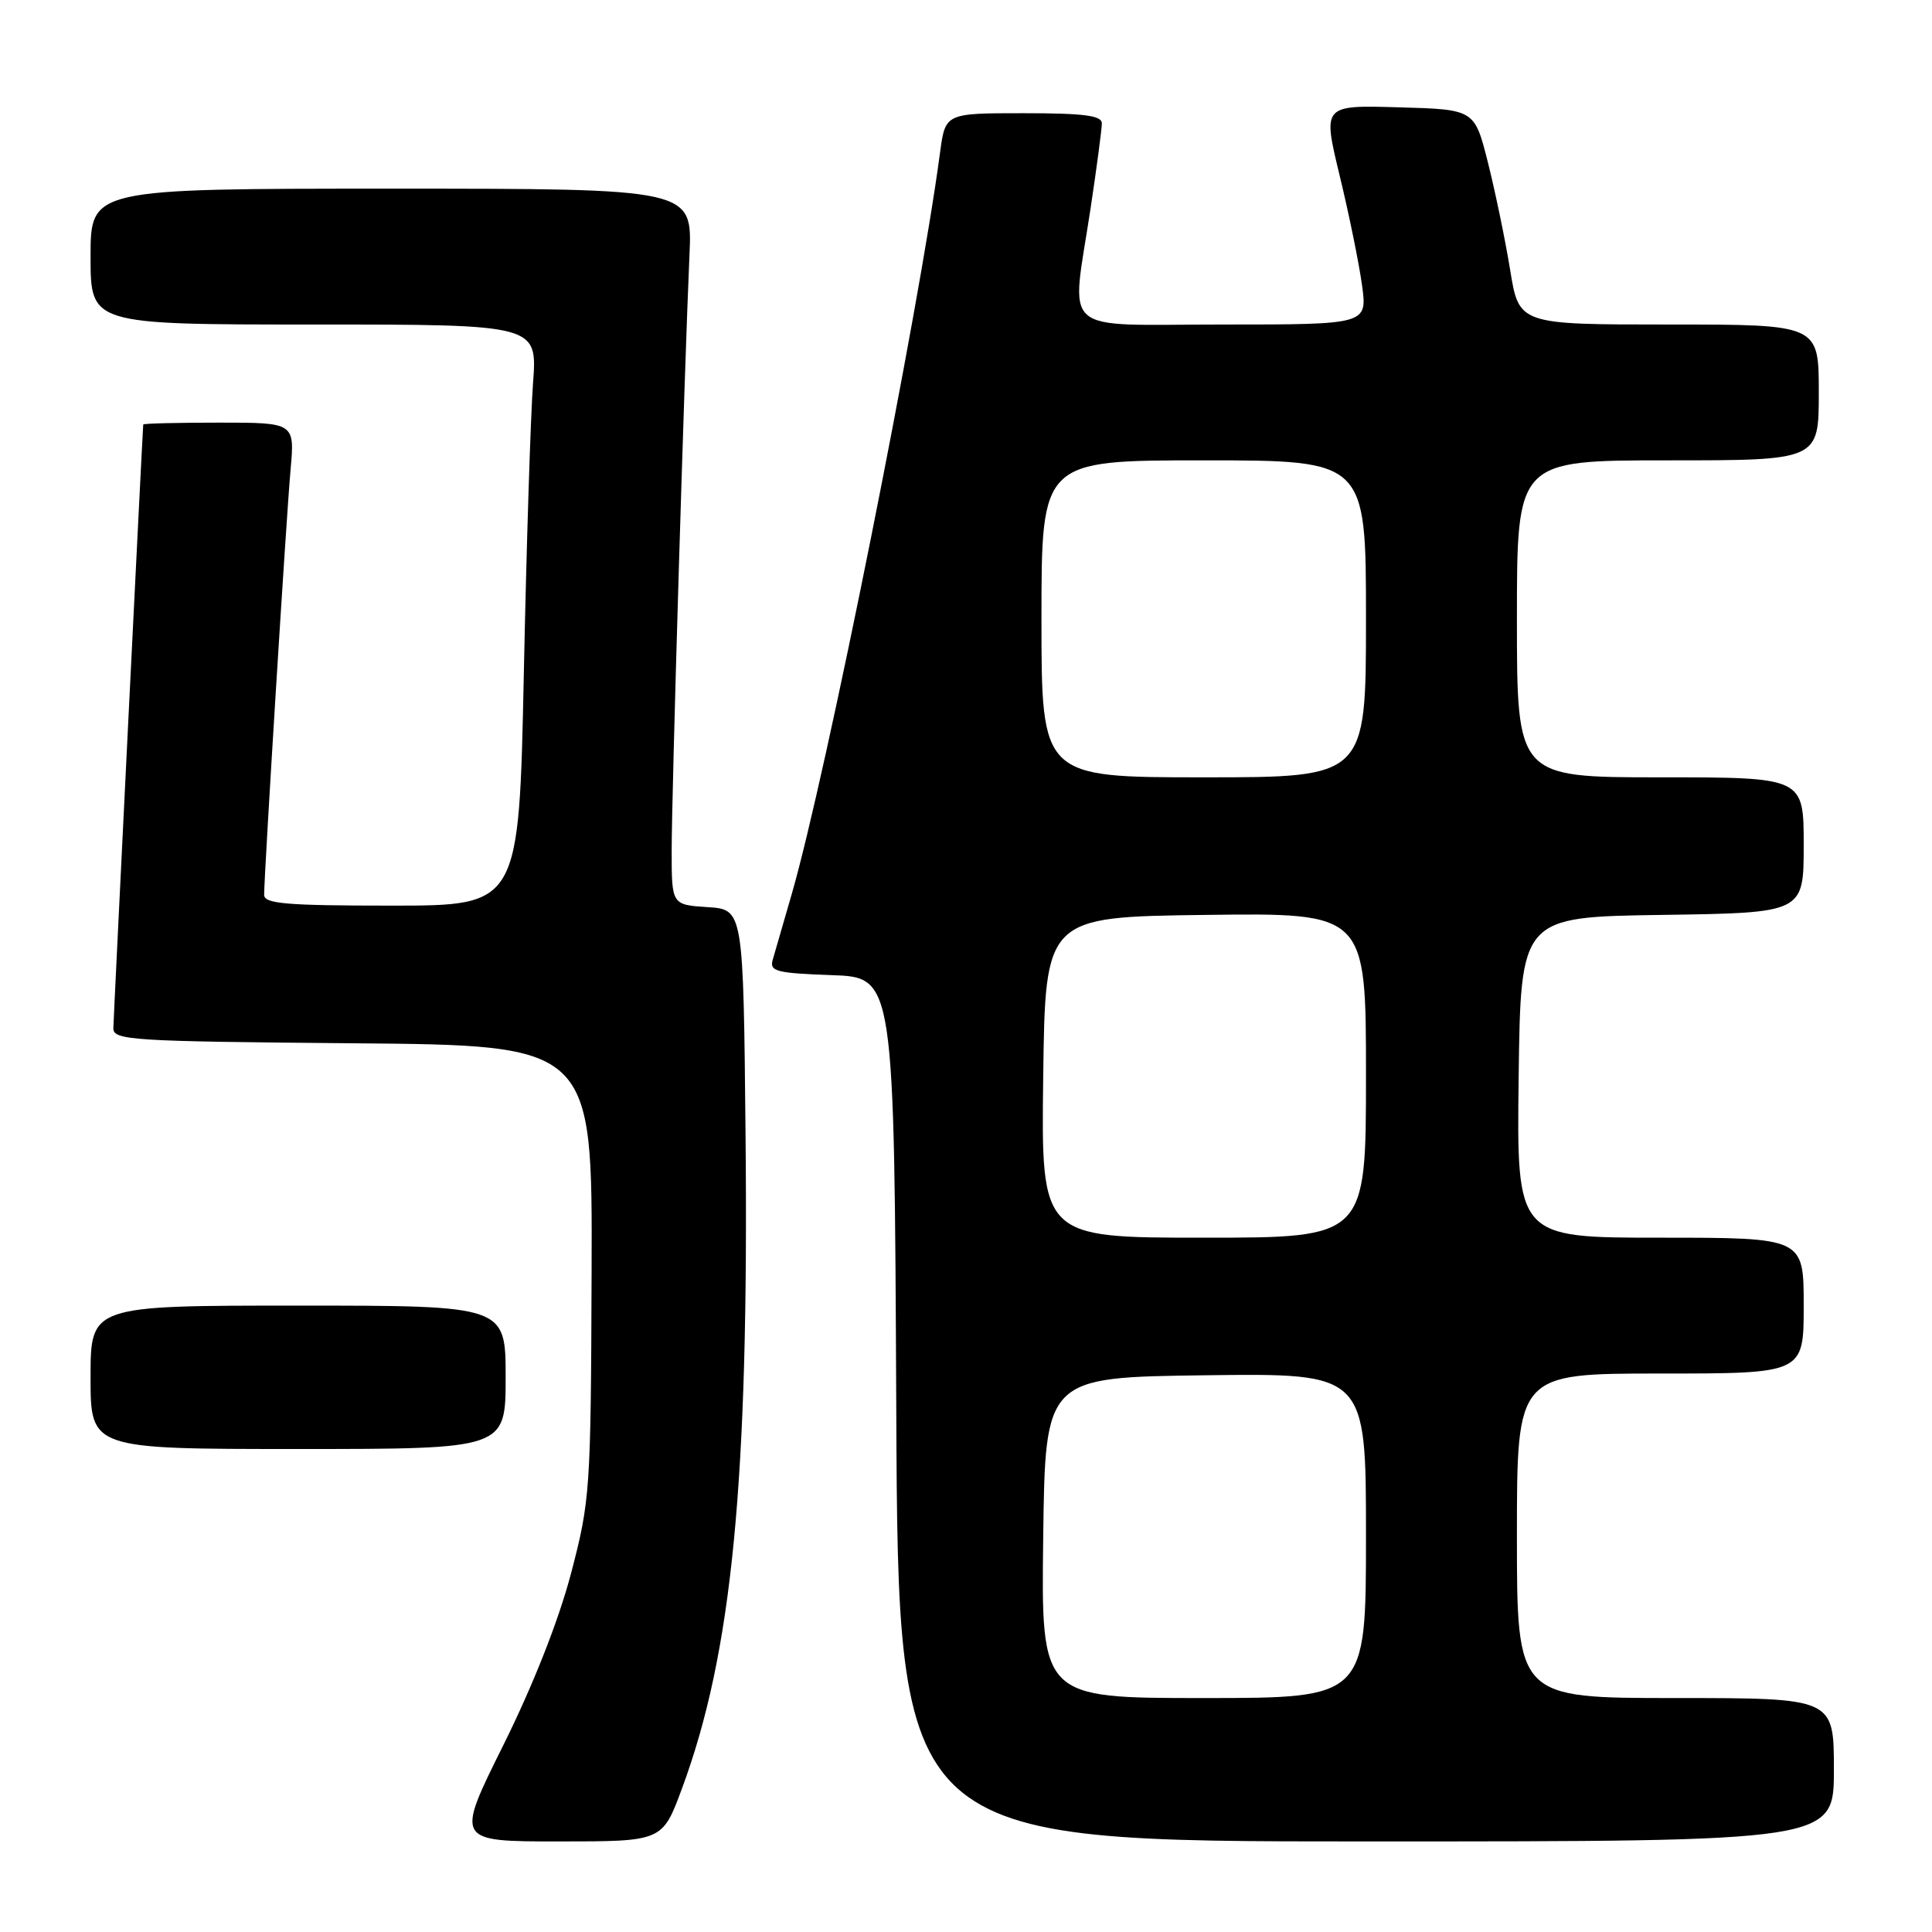 <?xml version="1.0" encoding="UTF-8" standalone="no"?>
<!DOCTYPE svg PUBLIC "-//W3C//DTD SVG 1.1//EN" "http://www.w3.org/Graphics/SVG/1.1/DTD/svg11.dtd" >
<svg xmlns="http://www.w3.org/2000/svg" xmlns:xlink="http://www.w3.org/1999/xlink" version="1.1" viewBox="0 0 256 256">
 <g >
 <path fill="currentColor"
d=" M 90.36 237.00 C 97.02 219.04 99.23 196.30 98.79 150.50 C 98.50 120.50 98.50 120.50 93.75 120.20 C 89.00 119.89 89.00 119.89 89.00 112.70 C 89.00 105.24 90.68 49.11 91.36 33.75 C 91.75 25.00 91.75 25.00 51.87 25.00 C 12.00 25.00 12.00 25.00 12.00 34.00 C 12.00 43.00 12.00 43.00 41.60 43.00 C 71.21 43.00 71.21 43.00 70.63 50.75 C 70.31 55.01 69.76 72.34 69.41 89.25 C 68.77 120.00 68.77 120.00 51.89 120.00 C 37.91 120.00 35.00 119.75 35.00 118.57 C 35.00 115.85 37.94 68.48 38.50 62.25 C 39.06 56.00 39.06 56.00 29.03 56.00 C 23.51 56.00 18.99 56.11 18.98 56.25 C 18.87 57.44 15.04 134.91 15.02 136.24 C 15.00 137.84 17.37 137.99 46.75 138.24 C 78.50 138.50 78.50 138.50 78.39 168.50 C 78.29 197.51 78.20 198.83 75.66 208.50 C 74.01 214.76 70.65 223.27 66.69 231.25 C 60.35 244.00 60.35 244.00 74.06 244.00 C 87.77 244.00 87.77 244.00 90.36 237.00 Z  M 243.00 234.50 C 243.00 225.00 243.00 225.00 222.00 225.00 C 201.00 225.00 201.00 225.00 201.00 203.50 C 201.00 182.00 201.00 182.00 220.00 182.00 C 239.00 182.00 239.00 182.00 239.00 173.00 C 239.00 164.00 239.00 164.00 219.98 164.00 C 200.96 164.00 200.96 164.00 201.23 142.75 C 201.50 121.50 201.50 121.50 220.25 121.23 C 239.00 120.96 239.00 120.96 239.00 111.98 C 239.00 103.00 239.00 103.00 220.00 103.00 C 201.00 103.00 201.00 103.00 201.00 82.00 C 201.00 61.00 201.00 61.00 221.00 61.00 C 241.00 61.00 241.00 61.00 241.00 52.00 C 241.00 43.00 241.00 43.00 221.14 43.00 C 201.27 43.00 201.27 43.00 200.10 35.75 C 199.45 31.76 198.12 25.35 197.15 21.50 C 195.38 14.50 195.38 14.50 185.32 14.22 C 175.26 13.93 175.26 13.93 177.50 23.22 C 178.74 28.32 180.07 34.86 180.47 37.75 C 181.19 43.00 181.19 43.00 162.09 43.00 C 139.99 43.00 141.93 44.70 144.51 27.59 C 145.33 22.14 146.00 17.07 146.00 16.34 C 146.00 15.31 143.62 15.00 135.63 15.00 C 125.26 15.00 125.26 15.00 124.56 20.22 C 121.78 41.19 109.46 102.76 104.90 118.50 C 103.78 122.35 102.65 126.27 102.38 127.21 C 101.95 128.71 102.91 128.95 110.20 129.21 C 118.50 129.50 118.50 129.50 118.76 186.75 C 119.02 244.00 119.02 244.00 181.01 244.00 C 243.00 244.00 243.00 244.00 243.00 234.50 Z  M 67.00 182.50 C 67.00 173.00 67.00 173.00 39.50 173.00 C 12.00 173.00 12.00 173.00 12.00 182.50 C 12.00 192.00 12.00 192.00 39.50 192.00 C 67.00 192.00 67.00 192.00 67.00 182.50 Z  M 138.23 203.75 C 138.50 182.50 138.50 182.50 159.75 182.23 C 181.00 181.96 181.00 181.96 181.00 203.48 C 181.00 225.00 181.00 225.00 159.48 225.00 C 137.96 225.00 137.96 225.00 138.23 203.75 Z  M 138.23 142.75 C 138.50 121.50 138.50 121.50 159.75 121.23 C 181.00 120.96 181.00 120.96 181.00 142.48 C 181.00 164.00 181.00 164.00 159.48 164.00 C 137.96 164.00 137.96 164.00 138.23 142.75 Z  M 138.00 82.00 C 138.00 61.00 138.00 61.00 159.50 61.00 C 181.00 61.00 181.00 61.00 181.00 82.00 C 181.00 103.00 181.00 103.00 159.50 103.00 C 138.00 103.00 138.00 103.00 138.00 82.00 Z "/>
</g>
</svg>